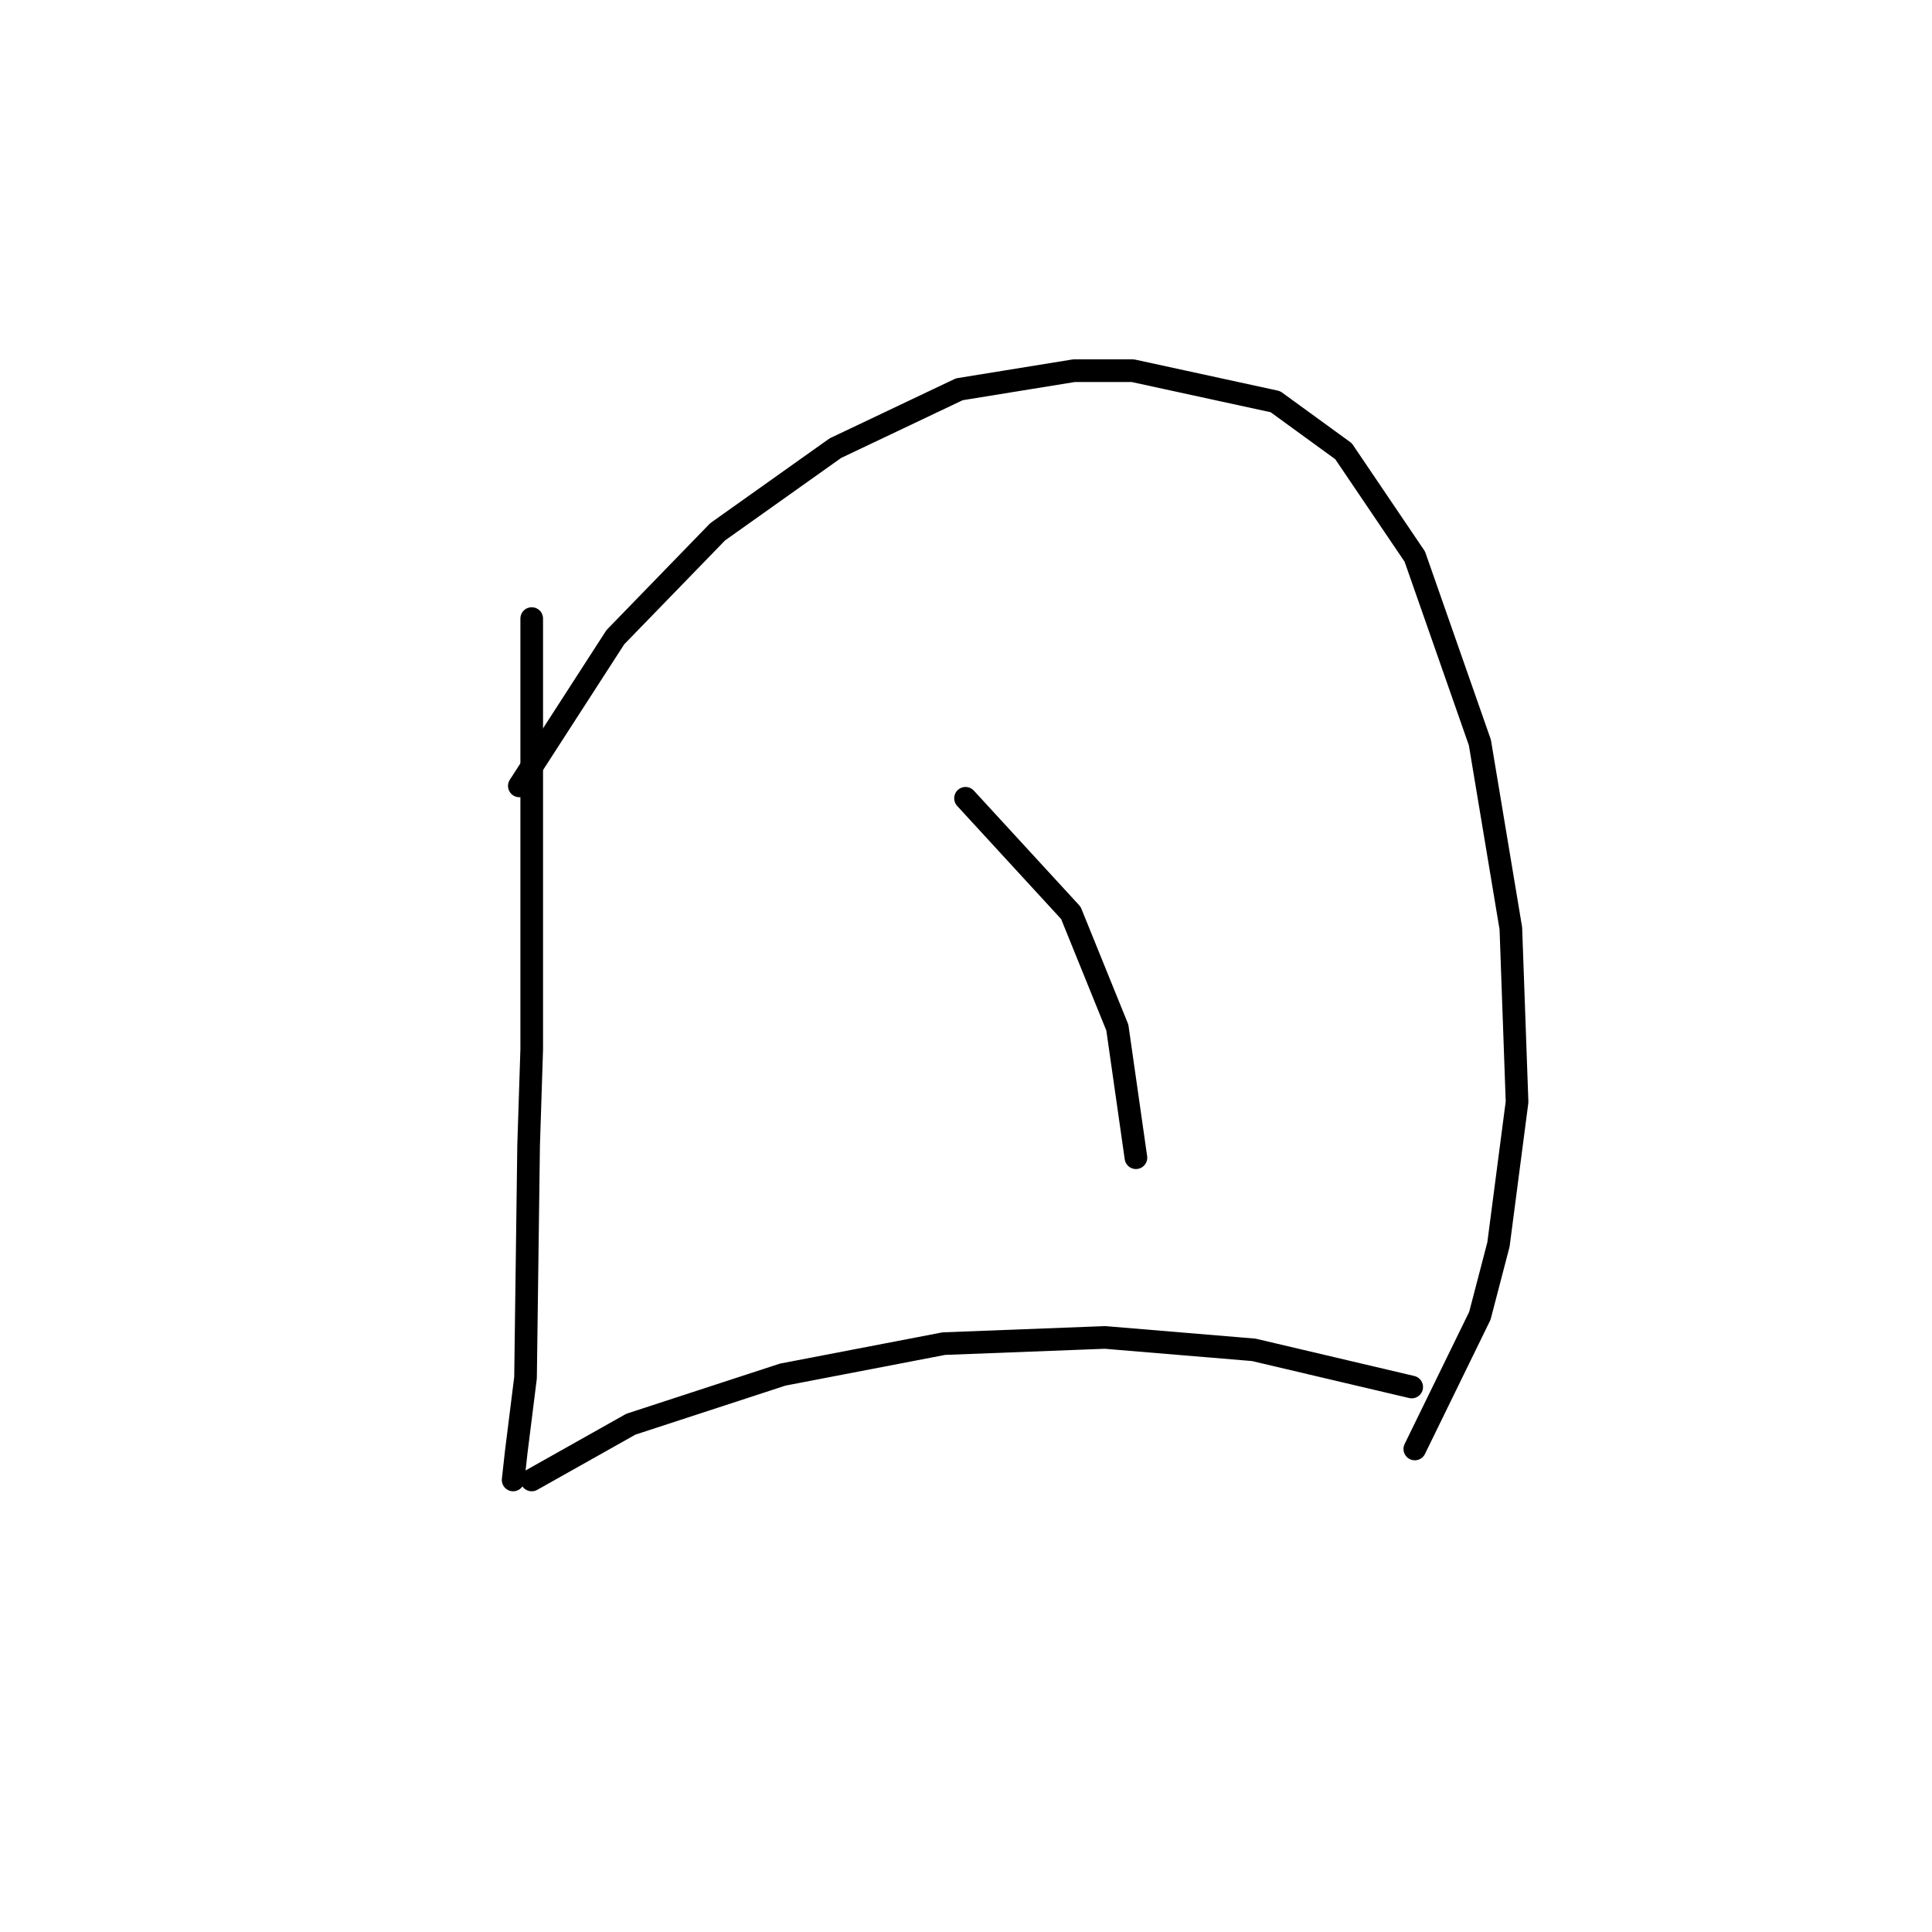 <?xml version="1.0" standalone="no"?>
    <svg width="256" height="256" xmlns="http://www.w3.org/2000/svg" version="1.1">
    <polyline stroke="black" stroke-width="3" stroke-linecap="round" fill="transparent" stroke-linejoin="round" points="70.456 81.964 70.456 93.05 70.456 112.757 70.456 139.033 70.045 151.761 69.635 182.554 68.403 192.408 67.993 196.103 67.993 196.103 " />
        <polyline stroke="black" stroke-width="3" stroke-linecap="round" fill="transparent" stroke-linejoin="round" points="68.814 104.135 81.541 84.428 95.09 70.468 110.692 59.383 127.115 51.582 142.306 49.118 150.107 49.118 168.993 53.224 178.026 59.793 187.469 73.753 196.091 98.387 200.196 123.021 201.018 146.013 198.554 164.899 196.091 174.343 187.469 191.997 187.469 191.997 " />
        <polyline stroke="black" stroke-width="3" stroke-linecap="round" fill="transparent" stroke-linejoin="round" points="127.936 105.777 141.895 120.968 148.054 136.159 150.517 153.403 150.517 153.403 " />
        <polyline stroke="black" stroke-width="3" stroke-linecap="round" fill="transparent" stroke-linejoin="round" points="70.456 196.103 83.594 188.713 103.712 182.143 125.062 178.038 146.412 177.217 166.119 178.859 187.058 183.786 187.058 183.786 " />
        </svg>